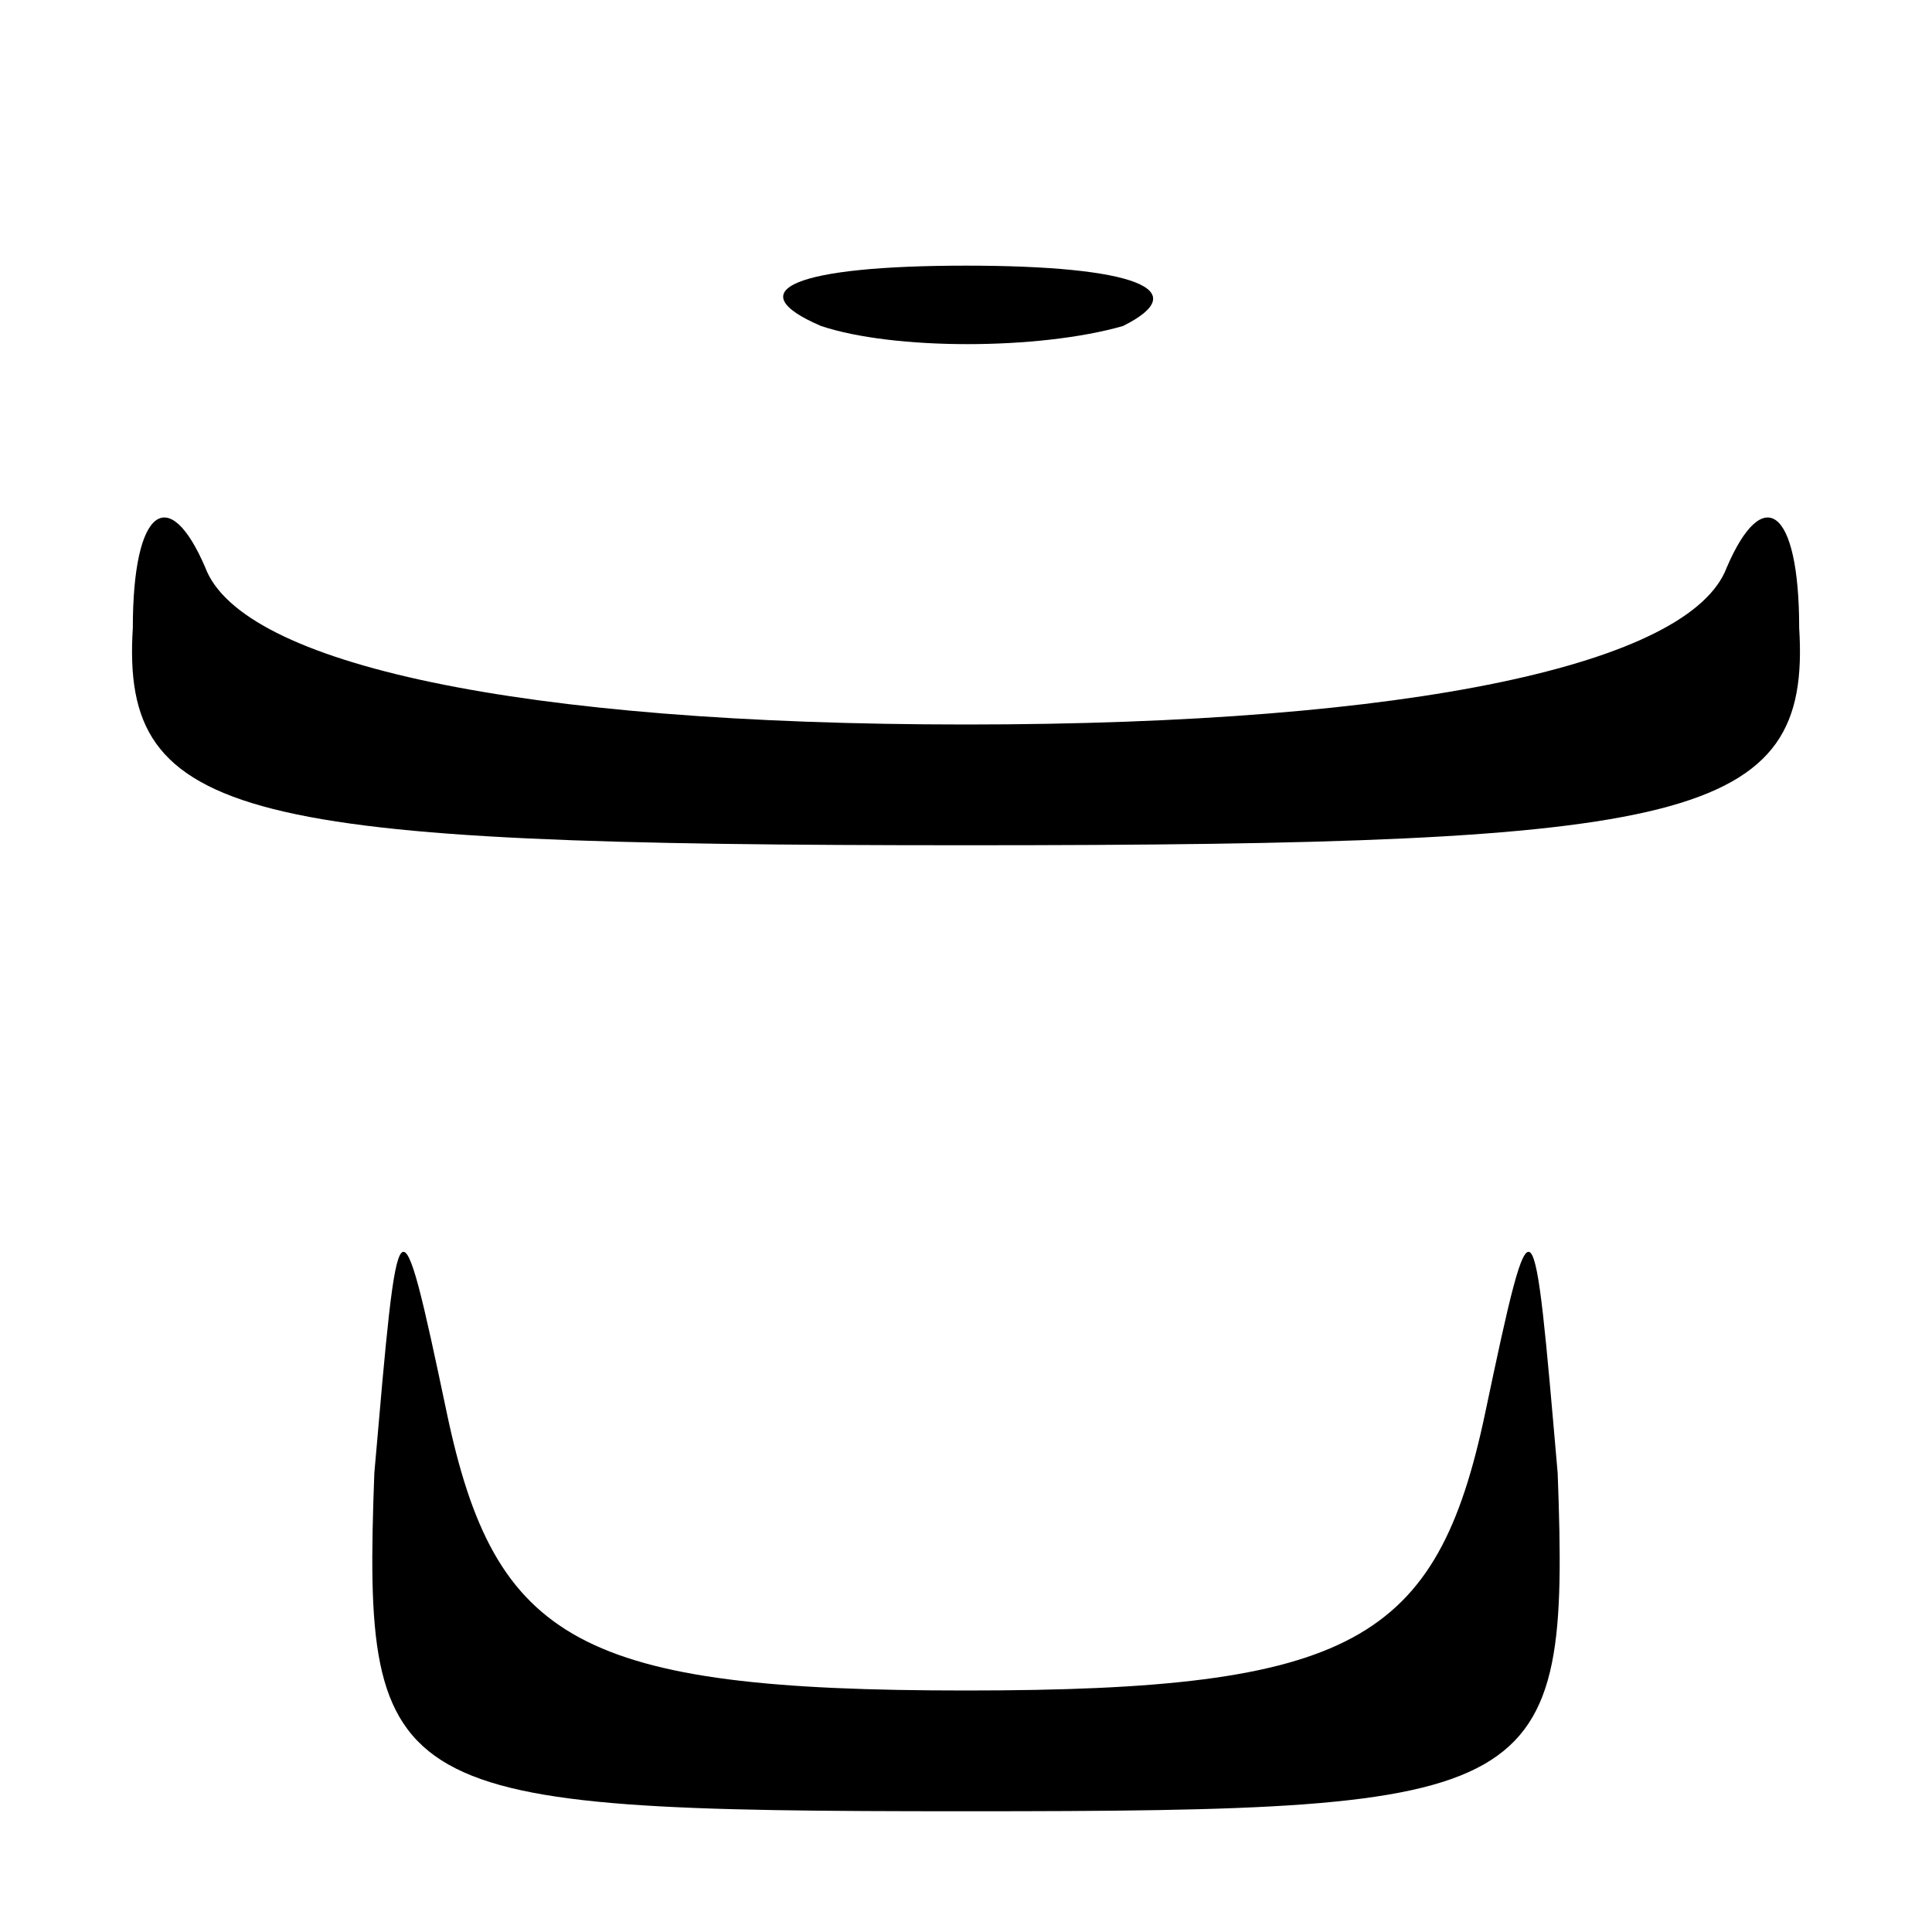 <?xml version="1.0" standalone="no"?>
<!DOCTYPE svg PUBLIC "-//W3C//DTD SVG 20010904//EN"
 "http://www.w3.org/TR/2001/REC-SVG-20010904/DTD/svg10.dtd">
<svg version="1.0" xmlns="http://www.w3.org/2000/svg"
 width="16pt" height="16pt" viewBox="0 0 16 16"
 preserveAspectRatio="xMidYMid meet">
<g transform="translate(0,16) scale(0.1,-0.1)"
fill="#000000" stroke="none">
<path d="M68 133 c6 -2 18 -2 25 0 6 3 1 5 -13 5 -14 0 -19 -2 -12 -5z"/>
<path d="M11 108 c-1 -16 9 -18 69 -18 60 0 70 2 69 18 0 10 -3 12 -6 5 -3 -8
-26 -13 -63 -13 -37 0 -60 5 -63 13 -3 7 -6 5 -6 -5z"/>
<path d="M31 38 c-1 -27 1 -28 49 -28 48 0 50 1 49 28 -2 23 -2 24 -6 5 -4
-19 -11 -23 -43 -23 -32 0 -39 4 -43 23 -4 19 -4 18 -6 -5z"/>
</g>
</svg>
